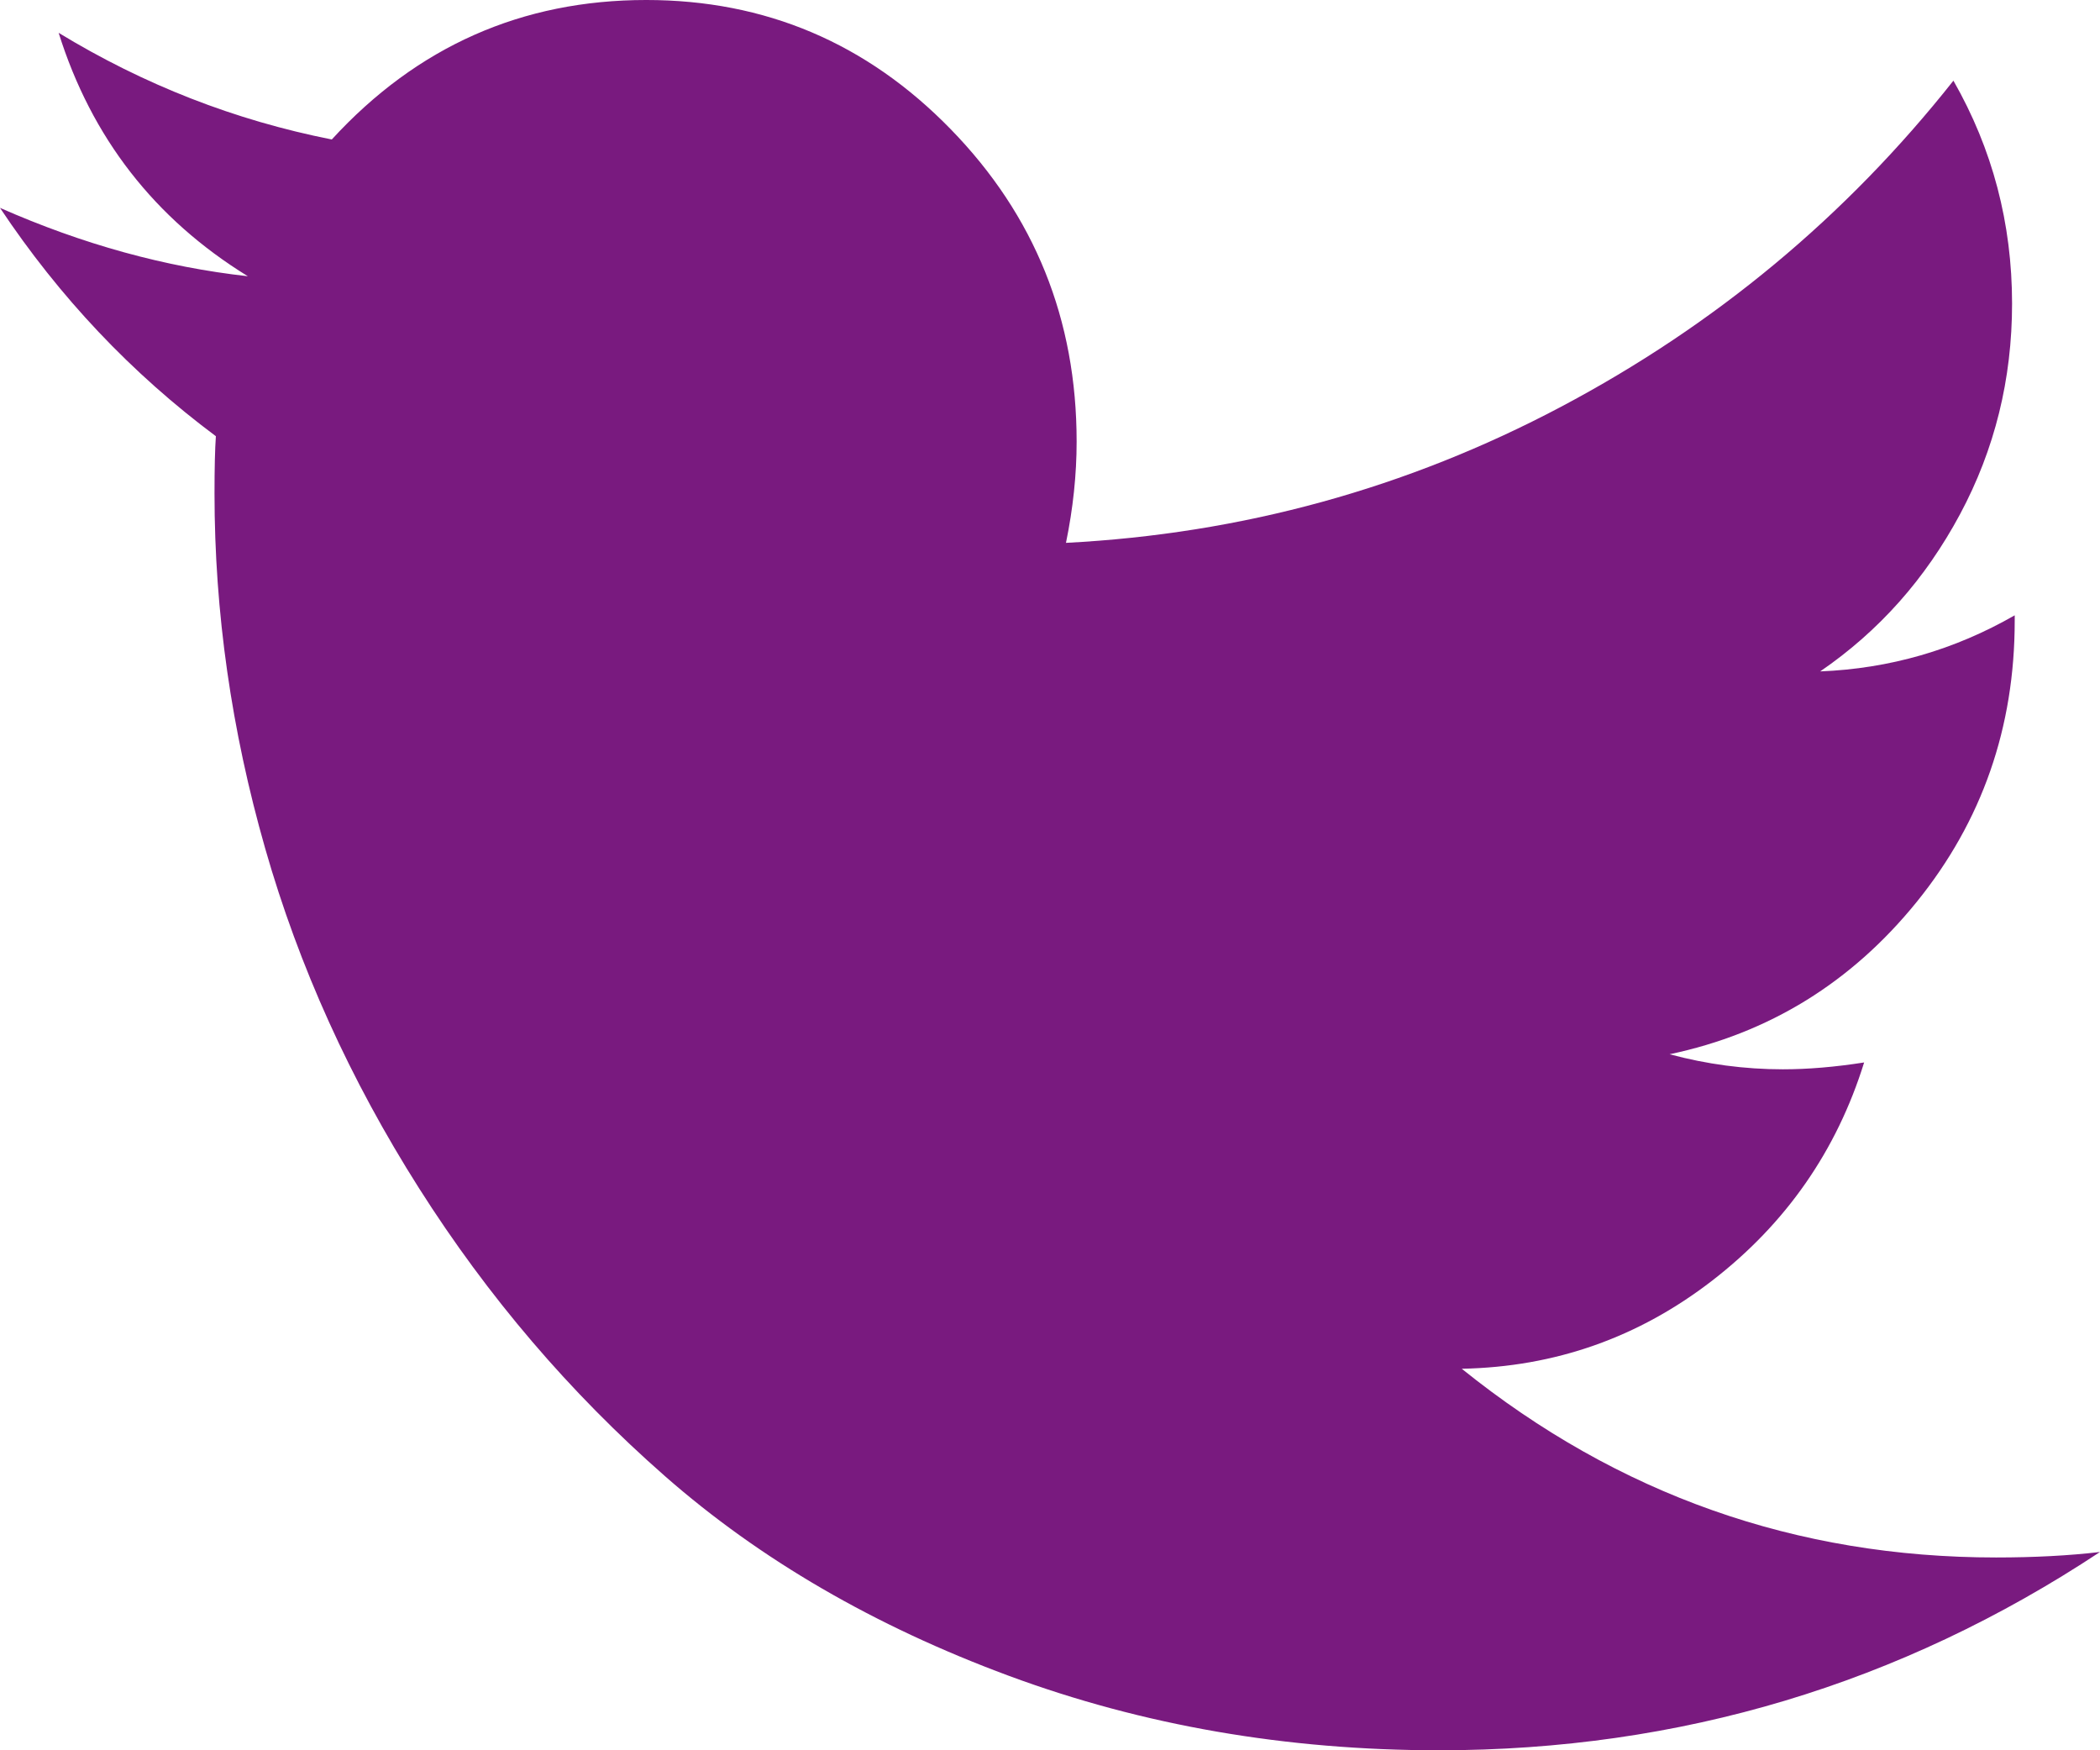 <?xml version="1.0" encoding="UTF-8" standalone="no"?><!DOCTYPE svg PUBLIC "-//W3C//DTD SVG 1.1//EN" "http://www.w3.org/Graphics/SVG/1.1/DTD/svg11.dtd"><svg width="100%" height="100%" viewBox="0 0 54 45" version="1.1" xmlns="http://www.w3.org/2000/svg" xmlns:xlink="http://www.w3.org/1999/xlink" xml:space="preserve" xmlns:serif="http://www.serif.com/" style="fill-rule:evenodd;clip-rule:evenodd;stroke-linejoin:round;stroke-miterlimit:2;"><g><path d="M6.373,7.102c-2.124,-0.235 -4.249,-0.821 -6.373,-1.758c1.53,2.297 3.381,4.254 5.551,5.871c-0.023,0.328 -0.035,0.82 -0.035,1.476c0,3.047 0.435,6.088 1.303,9.123c0.868,3.036 2.187,5.948 3.957,8.737c1.77,2.789 3.878,5.256 6.322,7.4c2.444,2.145 5.391,3.856 8.84,5.133c3.449,1.277 7.138,1.916 11.067,1.916c6.19,0 11.855,-1.699 16.995,-5.098c-0.799,0.094 -1.69,0.141 -2.673,0.141c-5.139,-0 -9.719,-1.617 -13.739,-4.852c2.398,-0.046 4.545,-0.802 6.441,-2.267c1.896,-1.465 3.198,-3.334 3.906,-5.608c-0.754,0.118 -1.45,0.176 -2.09,0.176c-0.982,0 -1.953,-0.129 -2.912,-0.387c2.558,-0.539 4.677,-1.845 6.356,-3.919c1.679,-2.075 2.518,-4.483 2.518,-7.225l0,-0.141c-1.553,0.891 -3.221,1.371 -5.002,1.442c1.507,-1.032 2.706,-2.379 3.597,-4.043c0.891,-1.664 1.337,-3.469 1.337,-5.414c-0,-2.063 -0.503,-3.973 -1.508,-5.731c-2.764,3.492 -6.128,6.287 -10.091,8.385c-3.963,2.098 -8.206,3.264 -12.729,3.498c0.183,-0.891 0.274,-1.758 0.274,-2.602c0,-3.14 -1.079,-5.818 -3.238,-8.033c-2.158,-2.215 -4.768,-3.322 -7.829,-3.322c-3.198,0 -5.893,1.195 -8.086,3.586c-2.49,-0.492 -4.831,-1.406 -7.024,-2.742c0.845,2.695 2.467,4.781 4.865,6.258Z" style="fill:#791a7f;fill-rule:nonzero;"/></g></svg>
